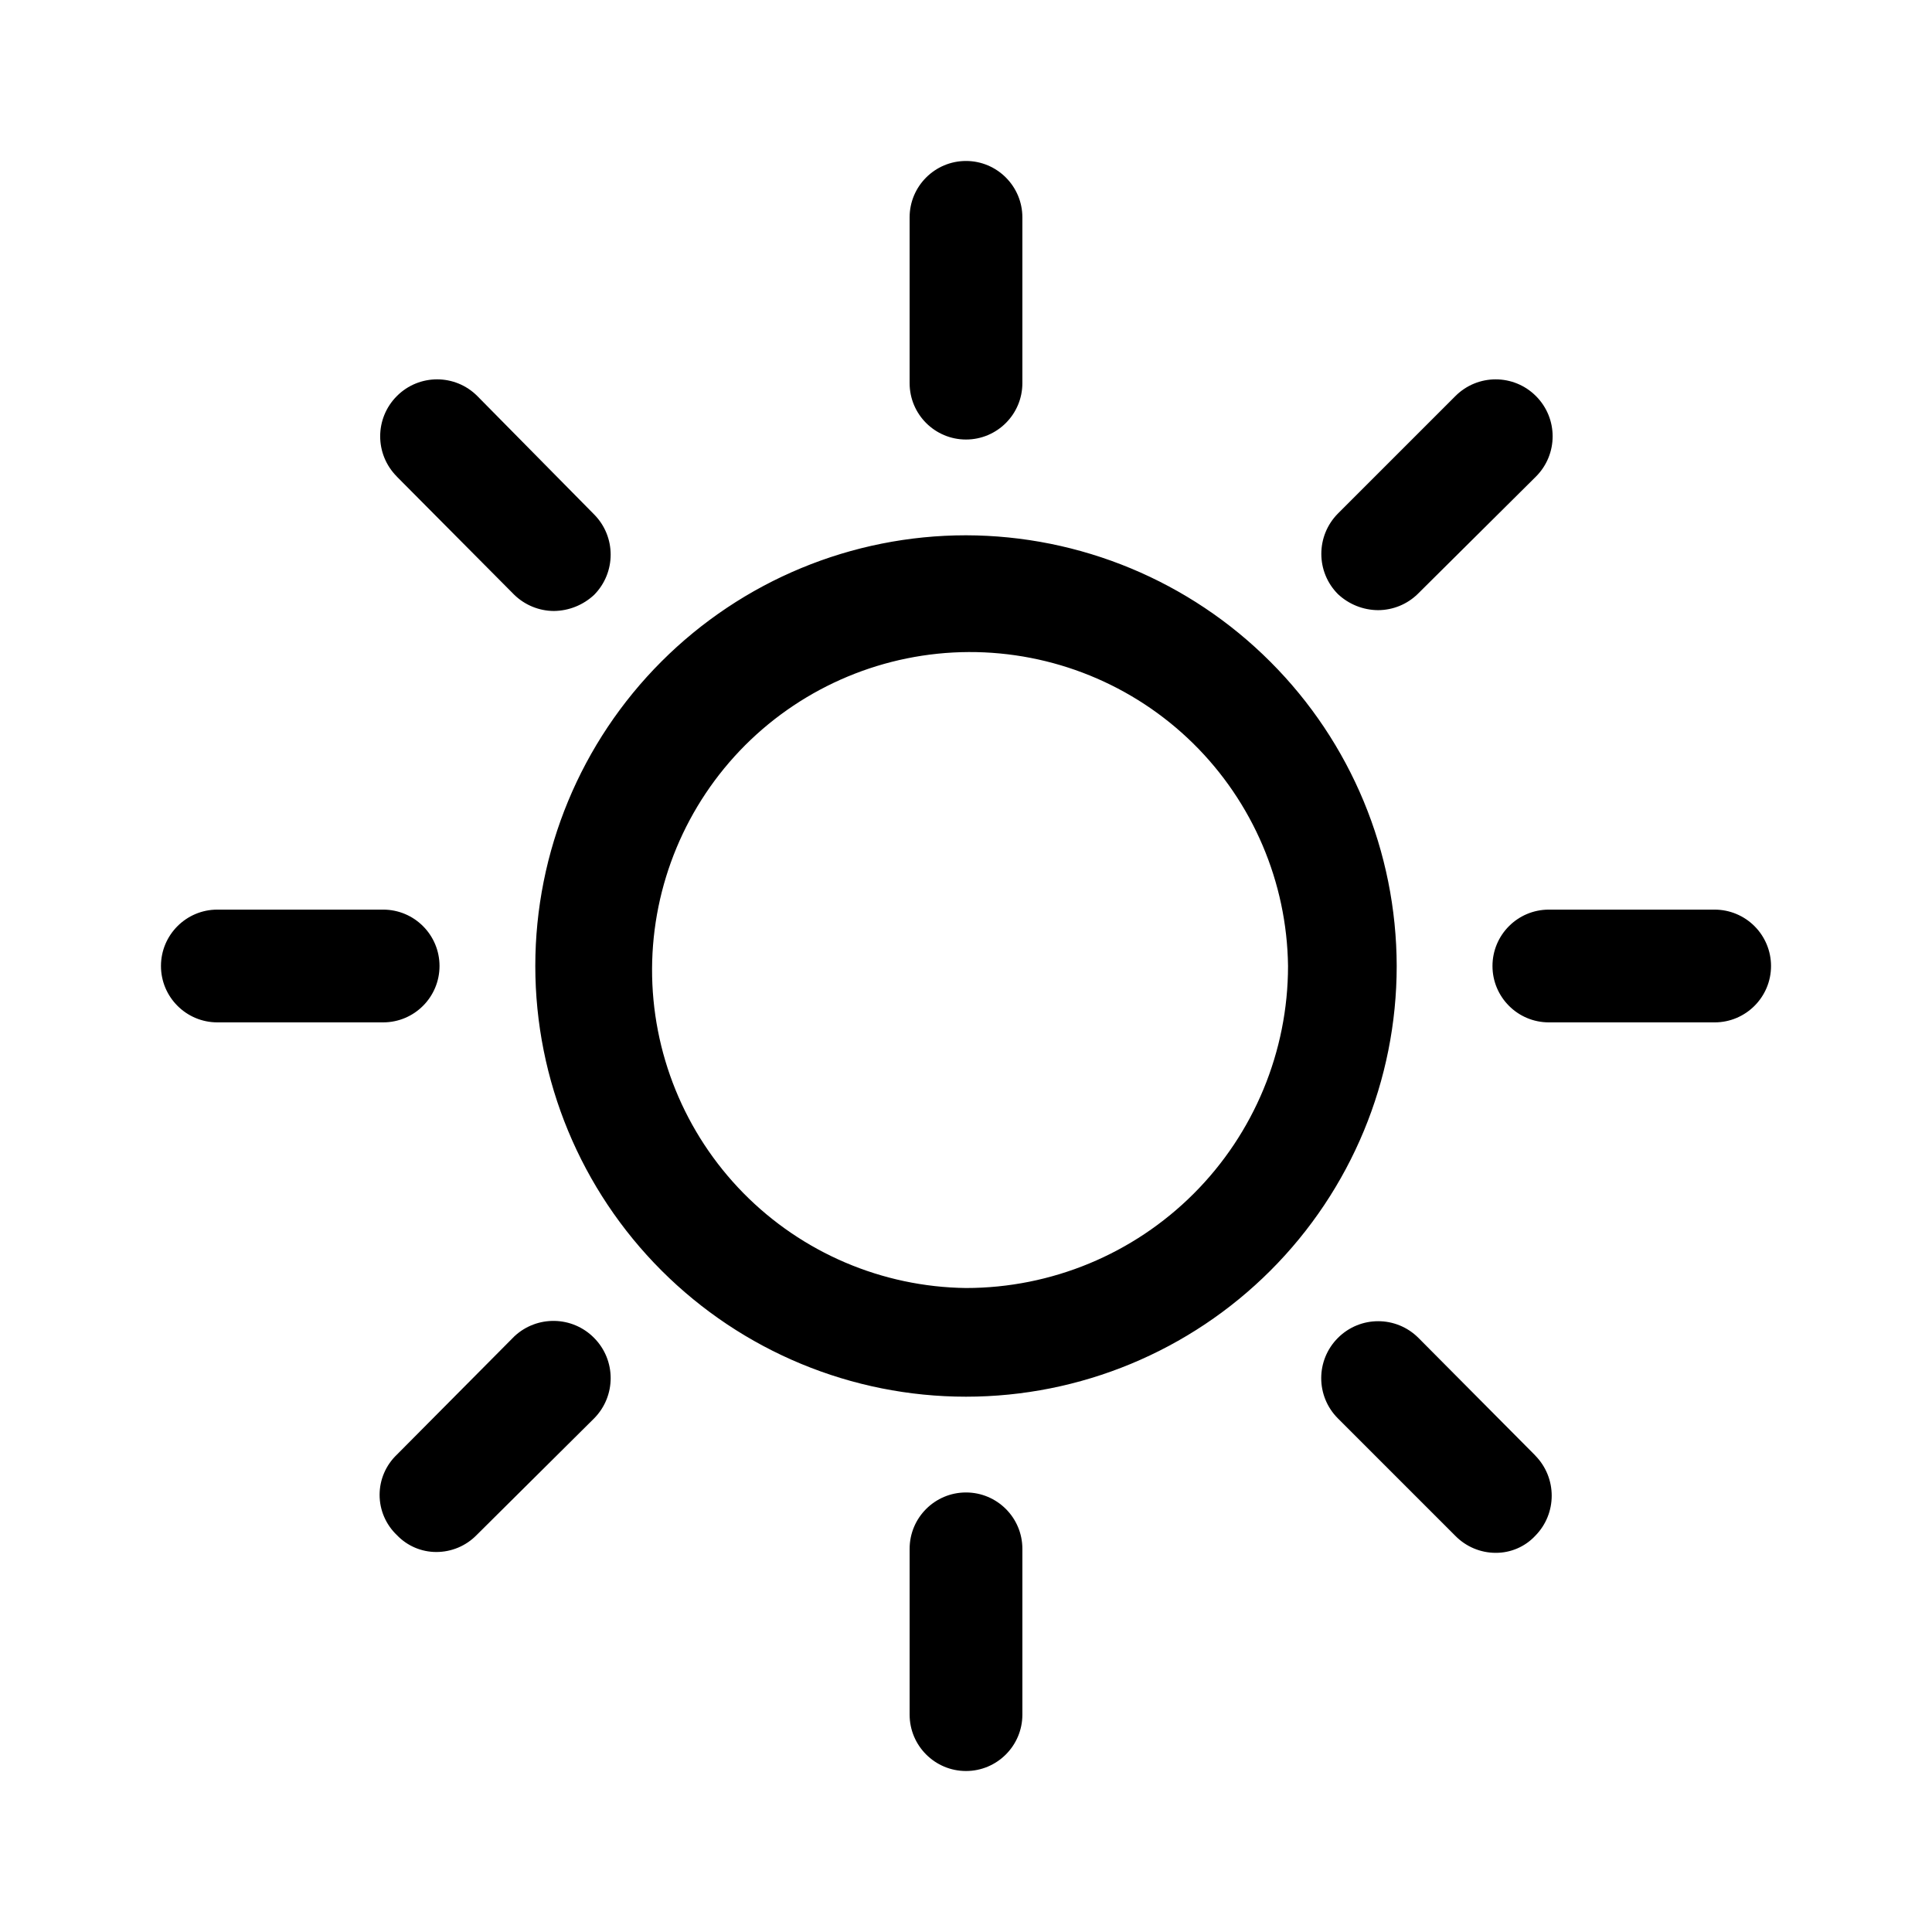<?xml version="1.0" encoding="UTF-8"?>
<svg width="1200pt" height="1200pt" version="1.1" viewBox="0 0 1200 1200" xmlns="http://www.w3.org/2000/svg">
 <path d="m600 332.48c-70.969 0-138.98 28.219-189.14 78.375-50.156 50.156-78.375 118.17-78.375 189.14s28.219 138.98 78.375 189.14c50.156 50.156 118.17 78.375 189.14 78.375s138.98-28.219 189.14-78.375c50.156-50.156 78.375-118.17 78.375-189.14-0.141-70.922-28.359-138.89-78.516-189-50.109-50.156-118.08-78.375-189-78.516zm0 467.53c-52.078-0.656-101.81-21.891-138.32-59.016-36.516-37.172-56.859-87.234-56.672-139.31 0.234-52.078 21.047-102 57.844-138.84 36.844-36.797 86.766-57.609 138.84-57.844 52.078-0.188 102.14 20.156 139.31 56.672 37.125 36.516 58.359 86.25 59.016 138.32 0 53.062-21.094 103.92-58.594 141.42-37.5 37.496-88.359 58.594-141.42 58.594zm35.016 164.48v100.5c0 19.312-15.703 35.016-35.016 35.016s-35.016-15.703-35.016-35.016v-102.98c0-19.359 15.703-35.016 35.016-35.016s35.016 15.656 35.016 35.016zm-266.02-133.5c13.734 13.828 13.734 36.141 0 50.016l-72.984 72.469c-6.609 6.75-15.609 10.5-25.031 10.5-9.234 0-18.094-3.797-24.469-10.5-6.844-6.516-10.734-15.516-10.734-24.984s3.891-18.469 10.734-24.984l72.984-73.5c14.062-13.125 36-12.703 49.5 0.984zm-131.02-195.98h-102.98c-19.312 0-35.016-15.703-35.016-35.016s15.703-35.016 35.016-35.016h102.98c19.359 0 35.016 15.703 35.016 35.016s-15.656 35.016-35.016 35.016zm8.484-339h0.047c-13.828-13.828-13.828-36.188 0-50.016 13.781-13.828 36.188-13.828 49.969 0l72.516 73.5c13.734 13.828 13.734 36.141 0 50.016-6.797 6.328-15.703 9.891-24.984 9.984-9.188-0.047-17.953-3.656-24.516-9.984zm318.52-58.031v-102.98c0-19.312 15.703-35.016 35.016-35.016s35.016 15.703 35.016 35.016v102.98c0 19.359-15.703 35.016-35.016 35.016s-35.016-15.656-35.016-35.016zm266.02 131.02c-13.734-13.828-13.734-36.141 0-50.016l72.984-72.984c13.828-13.828 36.188-13.828 50.016 0s13.828 36.188 0 50.016l-73.5 72.984c-6.562 6.375-15.328 9.938-24.516 9.984-9.281-0.047-18.188-3.609-24.984-9.984zm269.02 231c0 19.312-15.703 35.016-35.016 35.016h-102.98c-19.359 0-35.016-15.703-35.016-35.016s15.656-35.016 35.016-35.016h102.98c9.281 0 18.188 3.703 24.75 10.266s10.266 15.469 10.266 24.75zm-146.48 303.98h-0.047c13.734 13.875 13.734 36.188 0 50.016-6.328 6.75-15.234 10.547-24.469 10.5-9.422 0-18.422-3.797-25.031-10.5l-72.984-72.984c-13.828-13.828-13.828-36.188 0-50.016s36.188-13.828 50.016 0z"/>
</svg>
